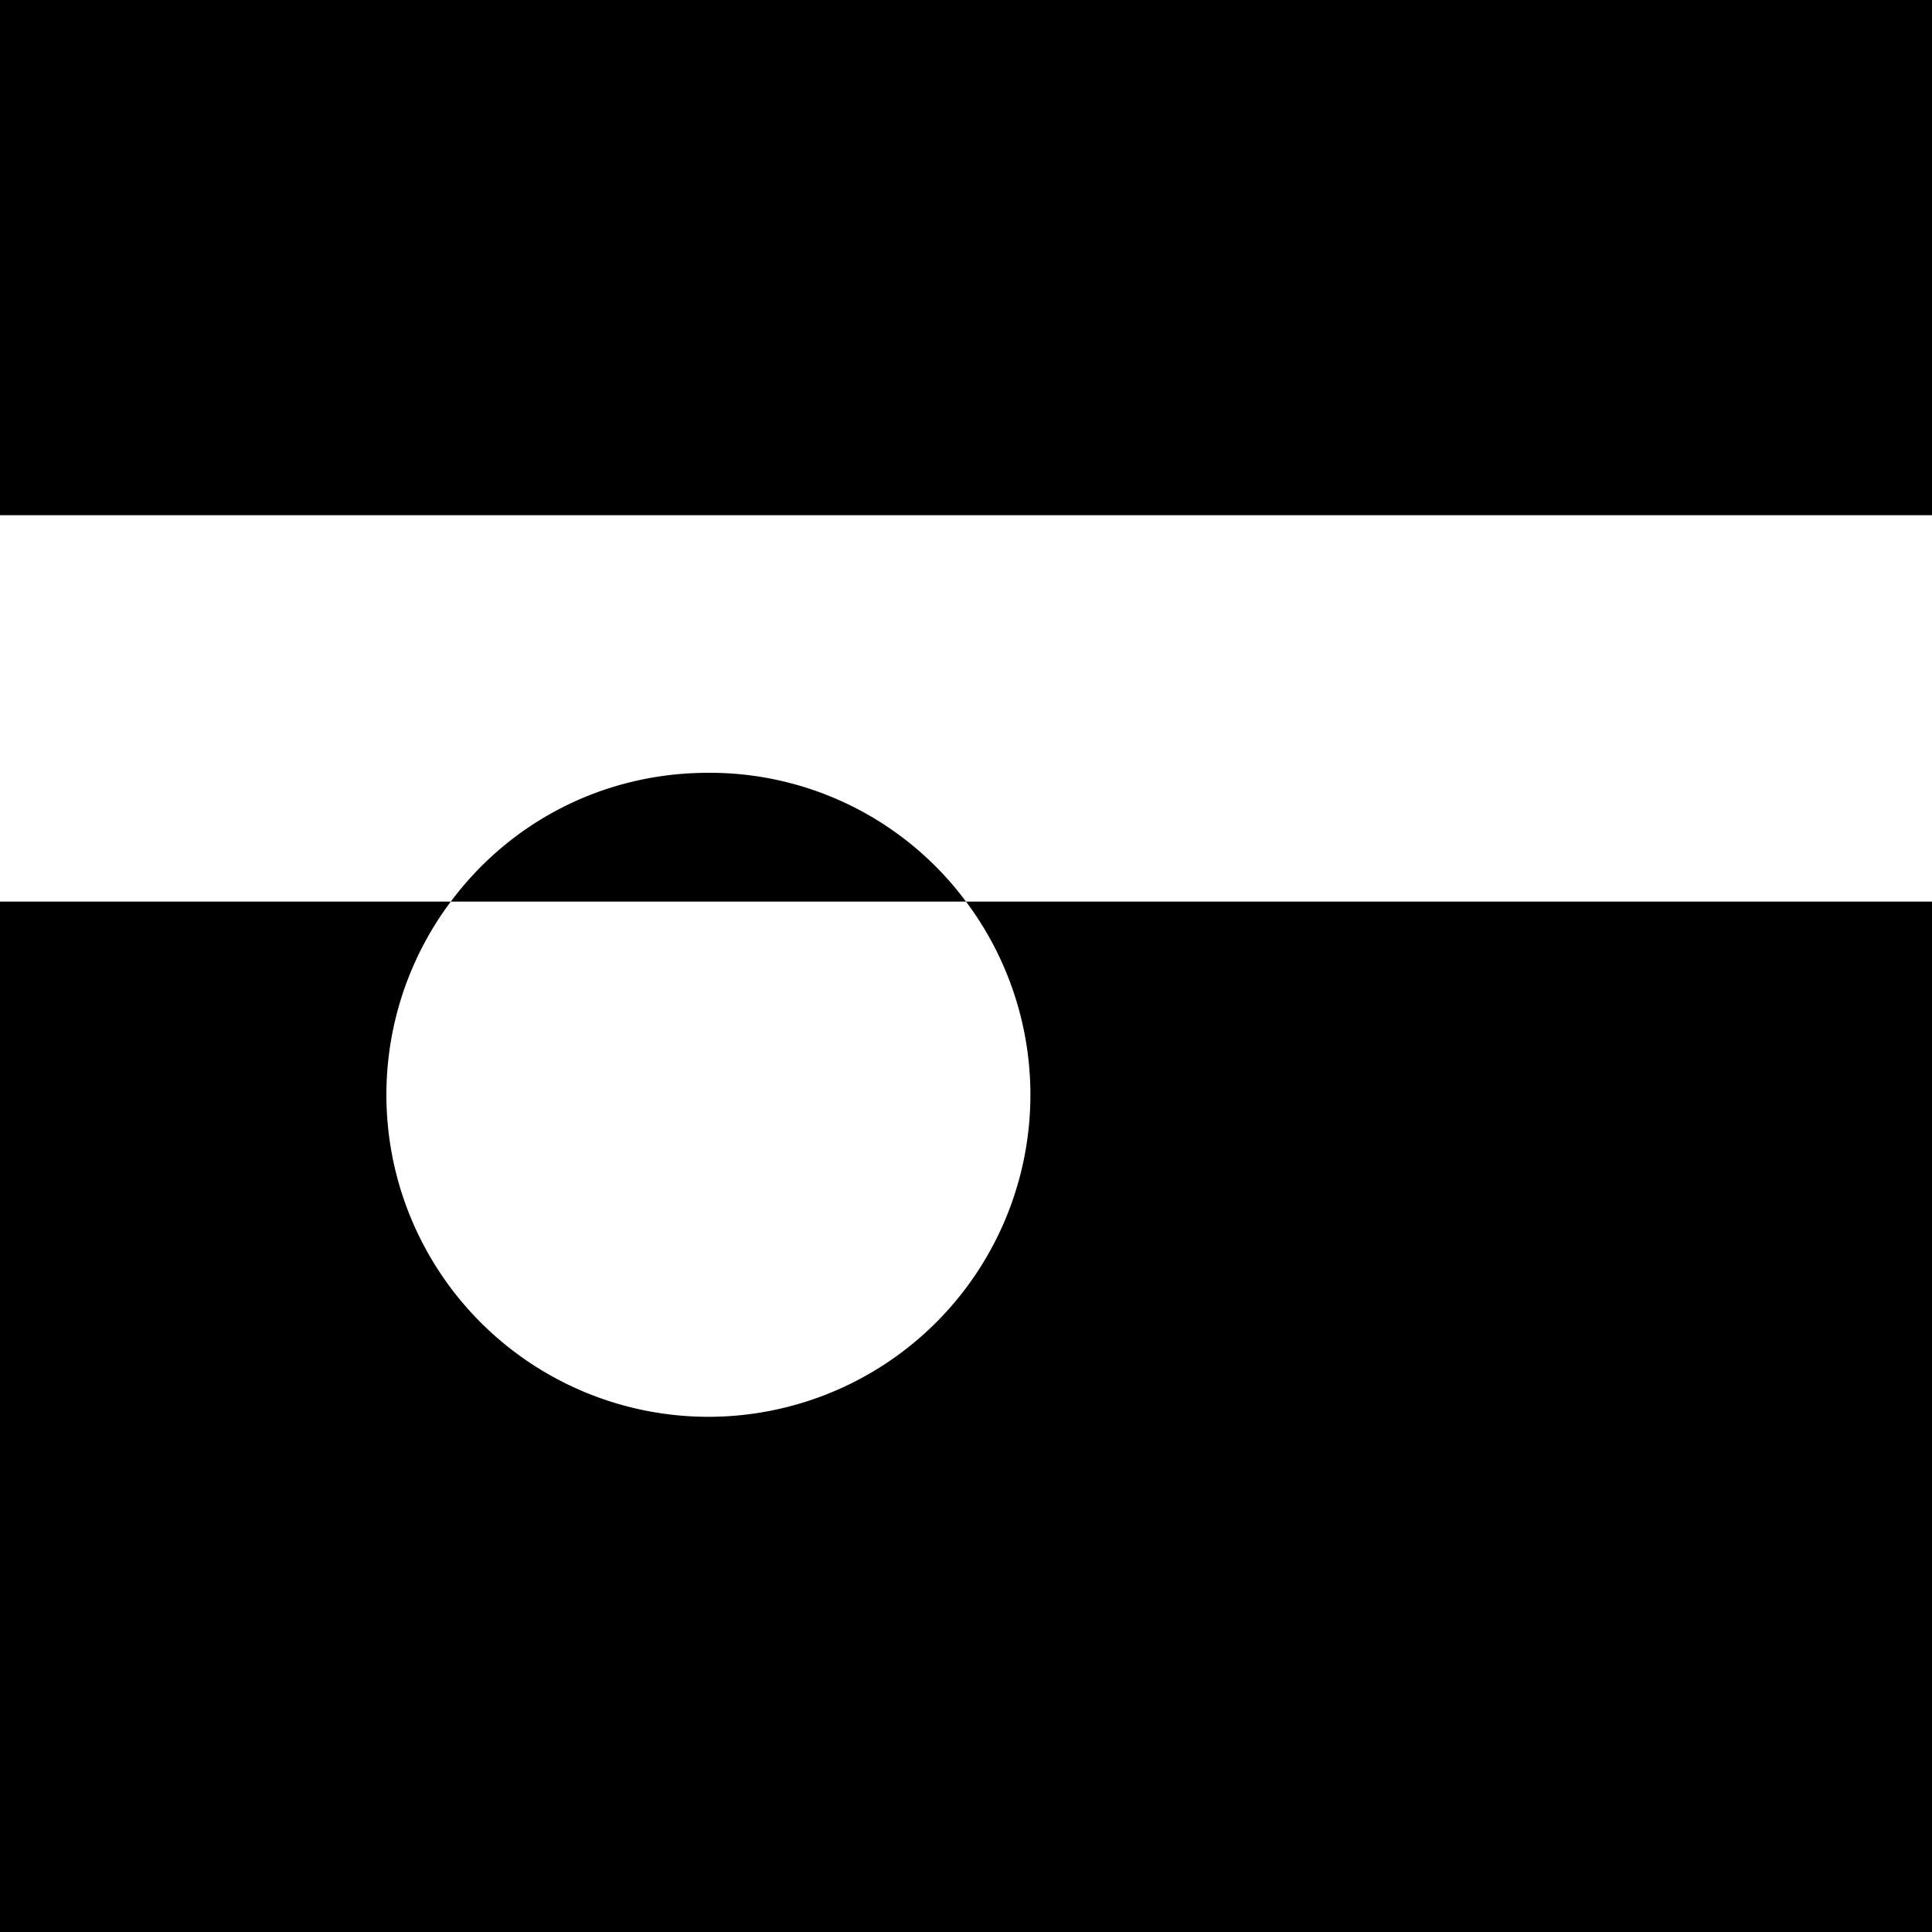<svg xmlns="http://www.w3.org/2000/svg" width="15" height="15" version="1.0"><path d="M0 0h15v15H0z"/><path d="M0 4v3h3.5a2.5 2.5 0 1 0 4 0H15V4H0z" fill="#fff"/><path d="M5.5 6c-.822 0-1.544.388-2 1h4a2.477 2.477 0 0 0-2-1z"/></svg>